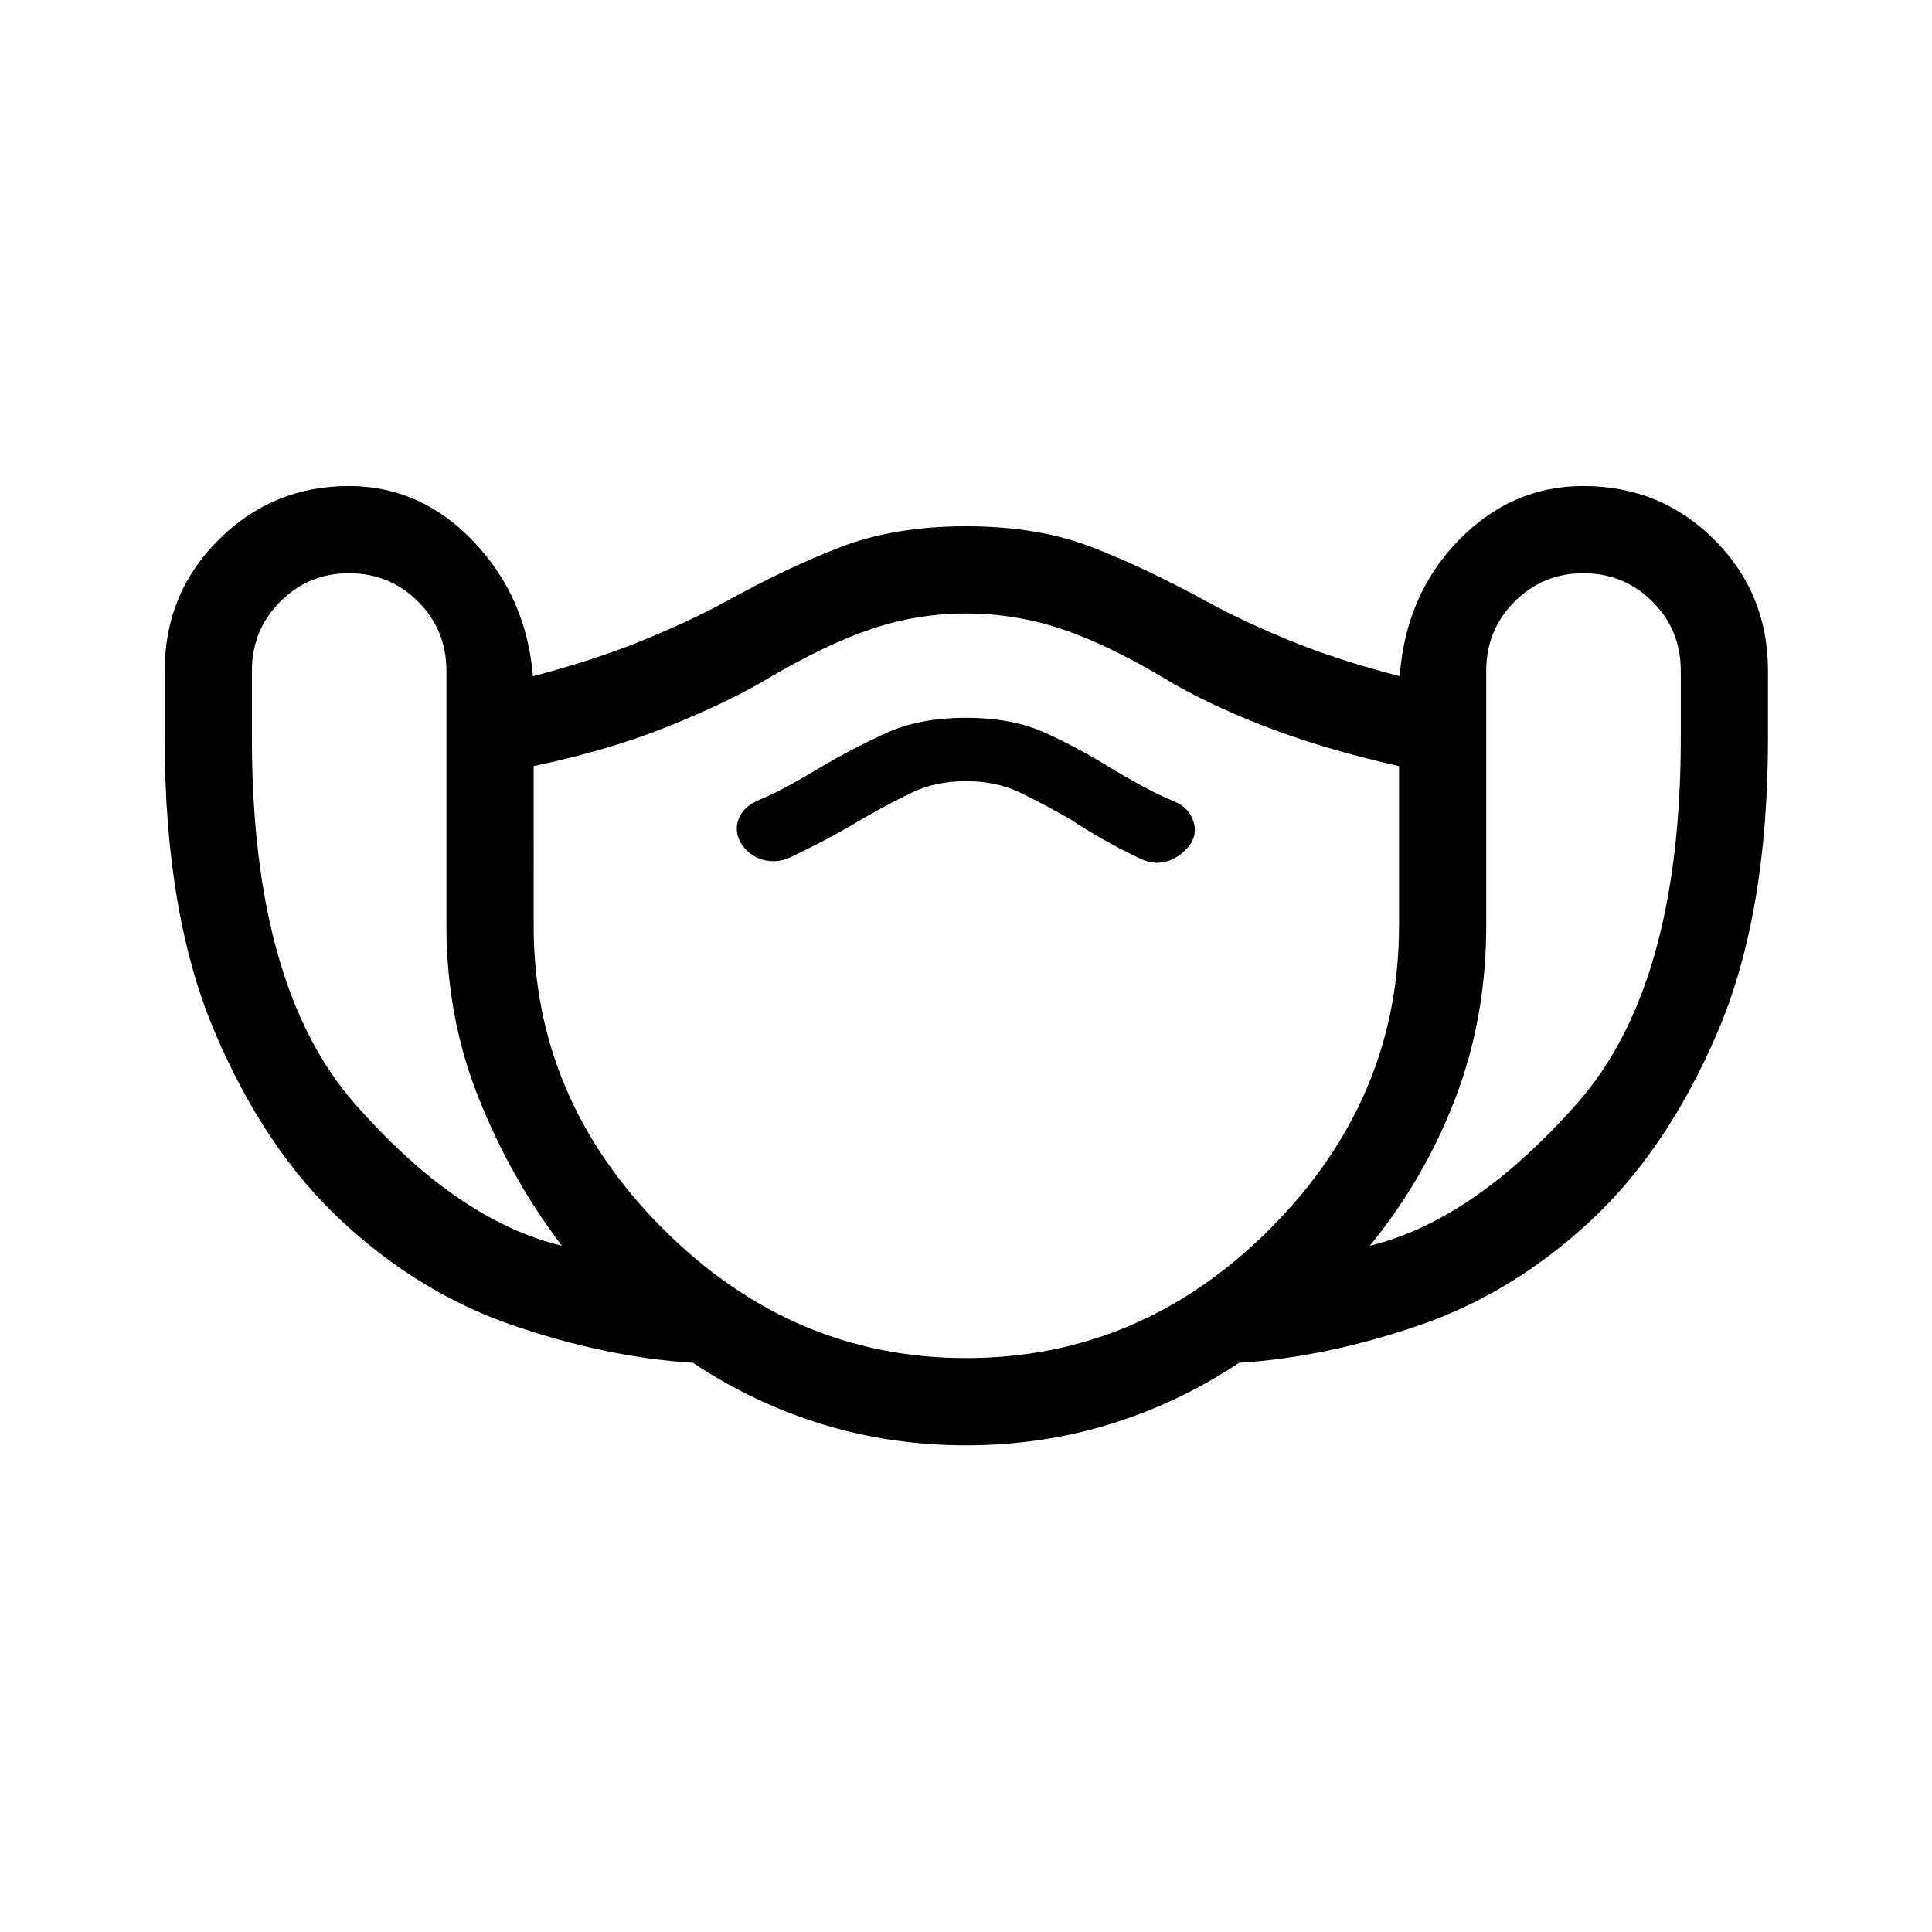 <svg xmlns="http://www.w3.org/2000/svg" height="40" viewBox="0 -960 960 960" width="40"><path d="M480-241.83q-37.33 0-71.5-10.5t-64.17-30.5q-42.83-2.67-89.16-18.5-46.34-15.84-84.92-51.5-38.58-35.67-63.5-94.25-24.92-58.59-24.92-146.25v-33.34q0-38.5 26.84-65.16 26.83-26.67 64.66-26.67 35.67 0 61.92 27.5t29.58 67q30.5-8 54-17.58 23.5-9.59 41.67-19.42 30.33-16.83 57.17-27.17Q444.5-698.5 480-698.5q35.67 0 62.42 10.33 26.75 10.34 57.41 27.17 18 9.83 41.42 19.42Q664.67-632 695.5-624q3-40.5 29.25-67.5t61.92-27q38.5 0 65.16 26.67 26.67 26.66 26.67 65.16v33.34q0 87.66-25.08 146.25-25.09 58.58-63.67 94.25-38.58 35.66-84.92 51.5-46.33 15.83-89.16 18.5-30 20-64.17 30.5t-71.5 10.5ZM279.17-341q-25.34-33.33-41.34-73.42-16-40.08-16-85.58v-126.67q0-20.33-14.08-34.41-14.08-14.09-34.42-14.09-20 0-34.08 14.09-14.08 14.08-14.08 34.41v33.34q0 123.33 51 181.58 51 58.25 103 70.75ZM480-285.17q87 0 151.08-64.25 64.09-64.25 64.09-150.58v-79.33q-37.34-8.34-67.09-19.92-29.75-11.58-49.58-23.75-29.17-17.33-51.83-24.75-22.67-7.42-46.67-7.42t-46.67 7.59Q410.67-640 381.83-623q-20.16 12-49.75 23.92-29.58 11.91-66.91 19.75V-500q0 86.33 64.25 150.58 64.25 64.25 150.58 64.25Zm0-286.66q15 0 26.5 5.5t25.5 13.5q8 5.33 16.42 10.08 8.41 4.75 18.91 9.75 7.34 3.17 14 .5 6.67-2.67 10.67-8.83 3.17-5.67.5-11.84-2.67-6.16-9.17-8.66-8.66-3.67-16.08-7.75-7.42-4.09-15.25-8.75-16-10-32.5-17.5t-39.5-7.5q-23 0-39.5 7.5t-33.5 17.5q-7.67 4.66-15.17 8.75-7.5 4.08-16.16 7.75-6.5 3.16-8.67 8.91t1 11.59q4 6.5 10.92 8.5 6.91 2 13.75-1.17 10.5-5 18.91-9.5Q420-548 428-552.83q14-8 25.5-13.5t26.5-5.5ZM680.67-341q51.5-12.5 103-70.75t51.5-181.58v-33.34q0-20.33-14.09-34.41-14.08-14.09-34.41-14.09-20 0-34.09 14.09Q738.5-647 738.5-626.67V-500q0 45.5-15.25 85.5T680.67-341ZM480-470Z"/></svg>